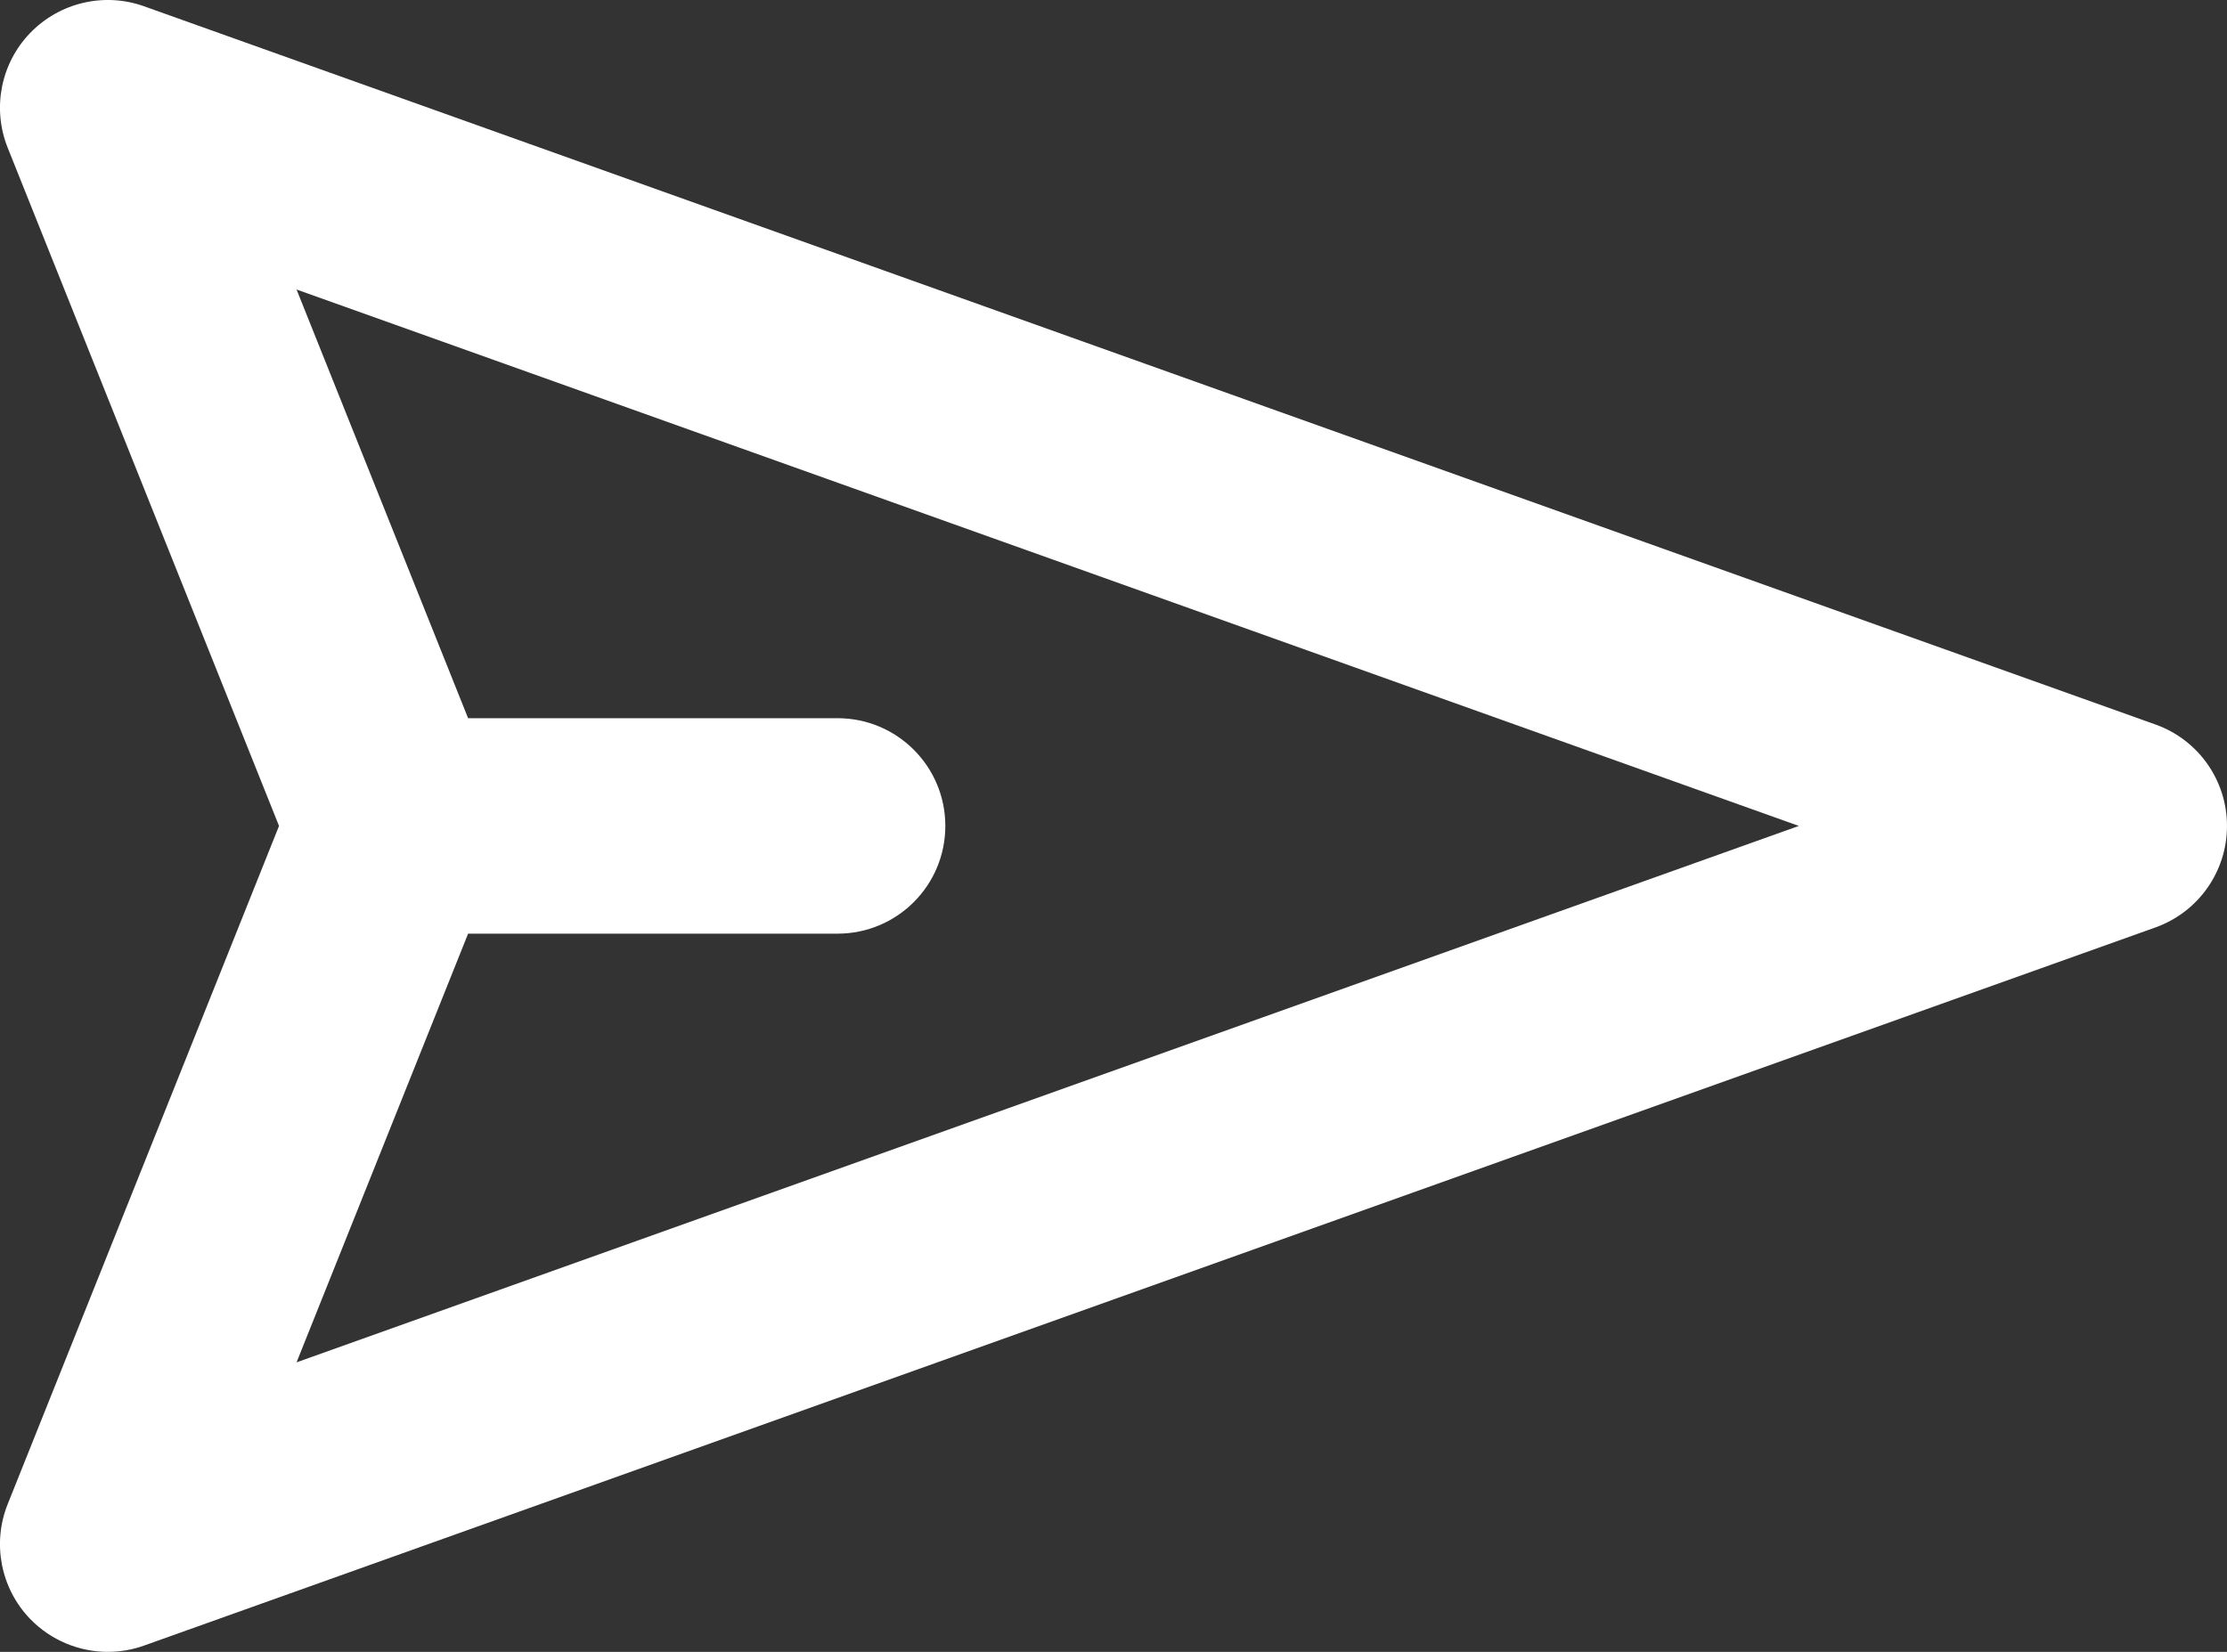 <svg width="31" height="23" viewBox="0 0 31 23" fill="none" xmlns="http://www.w3.org/2000/svg">
<rect x="0" y="0" width="31" height="23" fill="#333333" stroke="none"/>
<path d="M30.005 10.088L2.004 0.087C1.45 -0.111 0.829 0.035 0.419 0.46C0.01 0.884 -0.112 1.509 0.107 2.057L3.884 11.5L0.107 20.943C-0.112 21.491 0.01 22.116 0.419 22.541C0.708 22.839 1.1 23 1.501 23C1.669 23 1.84 22.972 2.004 22.913L30.005 12.913C30.602 12.699 31 12.134 31 11.5C31 10.866 30.602 10.301 30.005 10.088ZM4.128 18.969L6.516 13H11.659C12.488 13 13.159 12.329 13.159 11.5C13.159 10.671 12.488 10 11.659 10H6.516L4.128 4.031L25.04 11.5L4.128 18.969Z" fill="white"/>
</svg>
